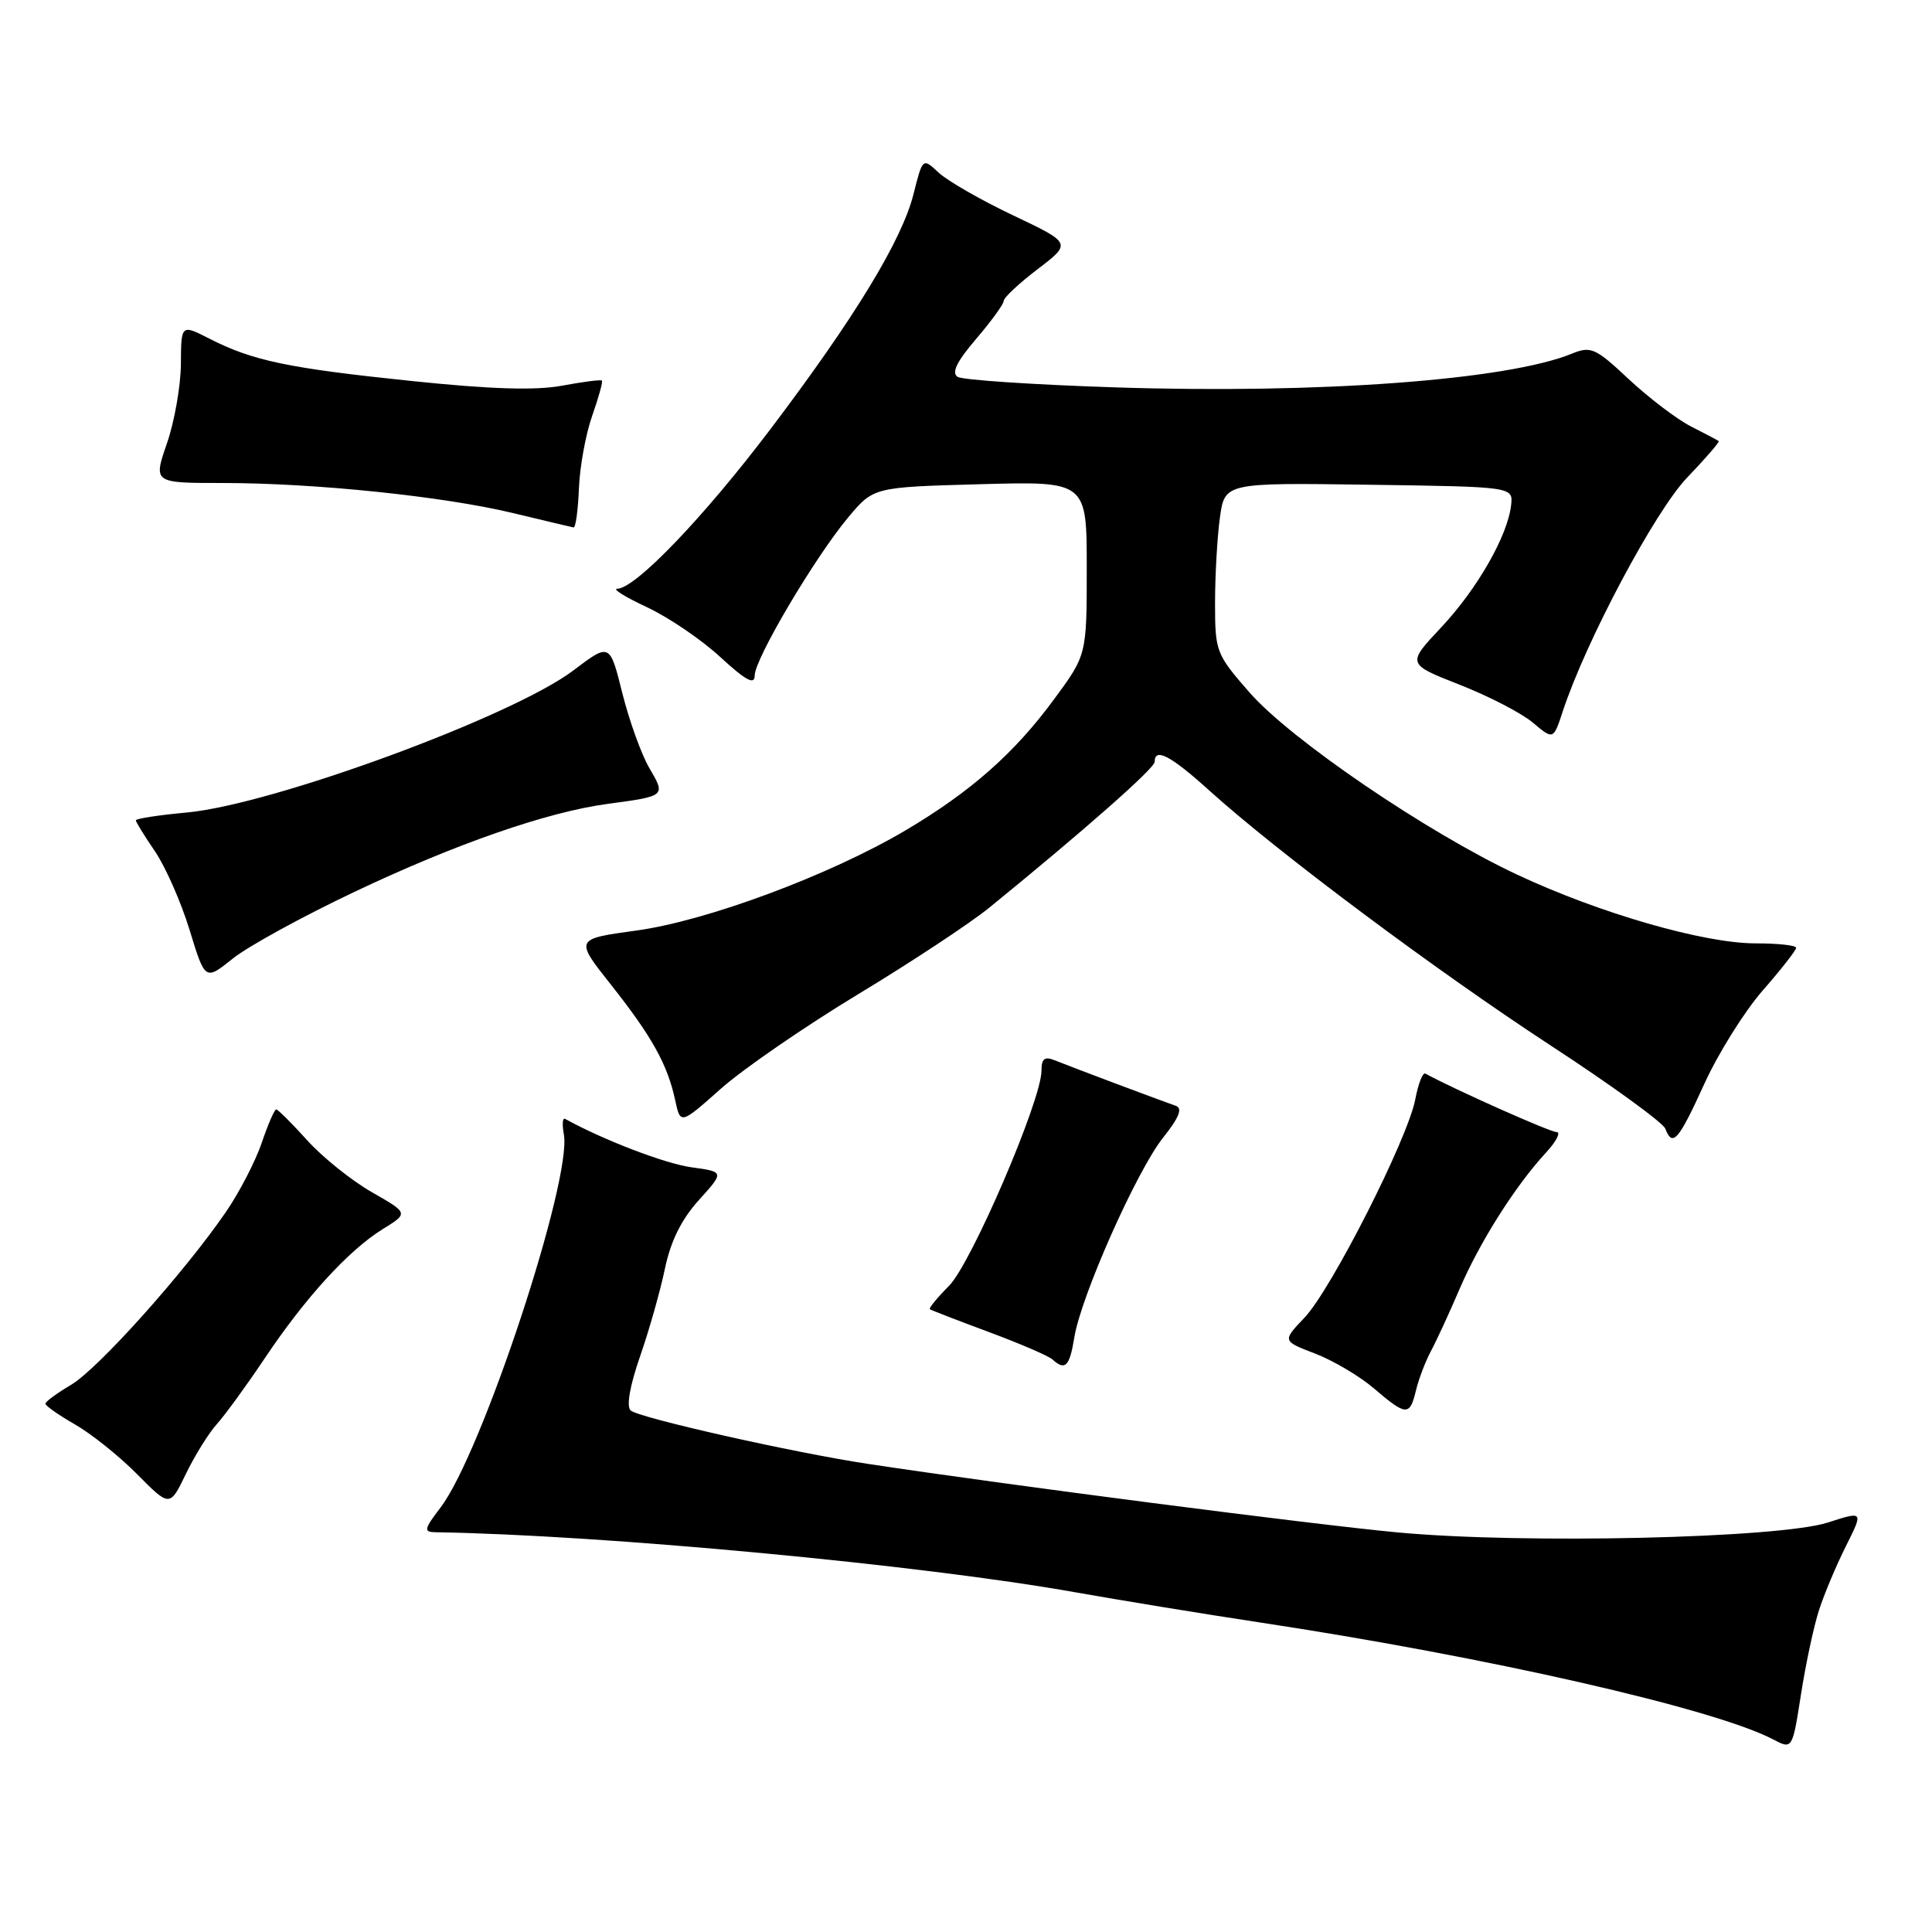 <?xml version="1.0" encoding="UTF-8" standalone="no"?>
<!DOCTYPE svg PUBLIC "-//W3C//DTD SVG 1.1//EN" "http://www.w3.org/Graphics/SVG/1.1/DTD/svg11.dtd" >
<svg xmlns="http://www.w3.org/2000/svg" xmlns:xlink="http://www.w3.org/1999/xlink" version="1.1" viewBox="0 0 256 256">
 <g >
 <path fill="currentColor"
d=" M 241.03 213.35 C 241.71 211.23 243.32 207.41 244.60 204.86 C 246.92 200.22 246.92 200.22 242.21 201.74 C 235.74 203.83 201.85 204.61 185.16 203.05 C 174.01 202.01 133.20 196.73 115.00 193.97 C 105.06 192.47 84.62 187.86 83.56 186.89 C 82.98 186.36 83.46 183.61 84.80 179.76 C 86.00 176.32 87.48 171.09 88.10 168.13 C 88.86 164.47 90.29 161.58 92.60 159.02 C 95.99 155.27 95.99 155.27 91.60 154.67 C 88.14 154.19 80.00 151.08 74.88 148.26 C 74.54 148.07 74.47 148.98 74.71 150.28 C 75.85 156.23 63.86 192.56 58.39 199.73 C 56.18 202.63 56.10 203.00 57.70 203.03 C 79.83 203.38 121.97 207.33 142.50 210.99 C 148.55 212.06 159.51 213.86 166.85 214.97 C 197.01 219.53 227.16 226.40 234.93 230.47 C 237.50 231.82 237.50 231.82 238.64 224.51 C 239.27 220.48 240.34 215.46 241.03 213.35 Z  M 28.75 188.68 C 29.83 187.48 32.67 183.58 35.06 180.01 C 40.45 171.95 46.19 165.67 50.69 162.88 C 54.14 160.75 54.14 160.75 49.27 157.97 C 46.60 156.44 42.74 153.35 40.71 151.10 C 38.67 148.84 36.82 147.00 36.60 147.00 C 36.37 147.00 35.50 149.01 34.67 151.46 C 33.83 153.92 31.69 158.04 29.91 160.63 C 24.37 168.68 12.97 181.41 9.41 183.50 C 7.55 184.60 6.02 185.72 6.02 186.00 C 6.02 186.28 7.77 187.50 9.91 188.73 C 12.06 189.95 15.77 192.92 18.16 195.33 C 22.50 199.71 22.50 199.71 24.64 195.28 C 25.82 192.85 27.67 189.87 28.75 188.68 Z  M 187.62 184.25 C 187.98 182.74 188.88 180.38 189.62 179.00 C 190.36 177.62 192.06 173.93 193.41 170.78 C 196.07 164.58 200.79 157.13 204.83 152.75 C 206.23 151.24 206.86 150.00 206.24 150.00 C 205.38 150.00 192.83 144.41 188.87 142.26 C 188.52 142.07 187.93 143.58 187.54 145.63 C 186.57 150.83 176.41 170.86 172.85 174.60 C 169.91 177.69 169.91 177.69 174.24 179.35 C 176.63 180.26 180.14 182.34 182.04 183.96 C 186.34 187.64 186.80 187.66 187.62 184.25 Z  M 142.35 177.23 C 143.22 171.79 150.61 155.15 154.12 150.74 C 156.23 148.09 156.73 146.85 155.81 146.53 C 153.81 145.84 141.73 141.30 139.75 140.49 C 138.41 139.95 138.00 140.28 138.00 141.89 C 138.00 145.78 128.71 167.40 125.76 170.37 C 124.19 171.95 123.04 173.35 123.21 173.48 C 123.37 173.60 126.88 174.96 131.00 176.49 C 135.12 178.02 138.93 179.66 139.45 180.13 C 141.14 181.67 141.73 181.07 142.35 177.23 Z  M 225.85 143.58 C 227.69 139.54 231.18 133.97 233.60 131.21 C 236.02 128.44 238.00 125.91 238.00 125.59 C 238.00 125.26 235.58 125.00 232.61 125.00 C 225.77 125.00 211.96 121.02 201.02 115.89 C 189.10 110.30 171.05 98.02 165.59 91.78 C 161.13 86.68 161.00 86.35 161.00 79.91 C 161.00 76.26 161.29 71.18 161.64 68.62 C 162.28 63.96 162.28 63.96 181.39 64.23 C 200.50 64.50 200.50 64.50 200.23 66.93 C 199.78 70.99 195.75 78.03 190.96 83.14 C 186.41 87.98 186.41 87.98 193.41 90.73 C 197.27 92.24 201.63 94.50 203.12 95.76 C 205.83 98.04 205.83 98.04 207.07 94.27 C 210.12 84.98 219.30 67.72 223.55 63.29 C 225.99 60.74 227.88 58.56 227.74 58.45 C 227.61 58.34 225.97 57.47 224.09 56.52 C 222.22 55.57 218.51 52.75 215.85 50.27 C 211.39 46.09 210.81 45.83 208.26 46.87 C 199.67 50.37 174.71 52.21 147.81 51.33 C 136.98 50.98 127.57 50.35 126.90 49.94 C 126.04 49.41 126.76 47.93 129.34 44.91 C 131.35 42.56 133.00 40.29 133.00 39.87 C 133.00 39.44 135.02 37.55 137.50 35.66 C 142.00 32.22 142.00 32.22 134.25 28.54 C 129.99 26.52 125.55 23.97 124.38 22.88 C 122.26 20.90 122.26 20.90 121.05 25.70 C 119.51 31.83 113.29 42.05 102.13 56.81 C 93.23 68.57 84.19 77.99 81.79 78.01 C 81.08 78.02 82.84 79.11 85.69 80.44 C 88.55 81.77 92.94 84.75 95.44 87.06 C 98.83 90.18 100.00 90.81 100.00 89.51 C 100.00 87.31 108.02 73.77 112.42 68.52 C 115.76 64.55 115.76 64.55 129.88 64.16 C 144.00 63.77 144.00 63.77 144.00 75.28 C 144.00 86.78 144.00 86.78 139.66 92.67 C 134.40 99.82 128.64 104.90 120.00 110.02 C 110.00 115.94 93.66 122.03 84.33 123.30 C 76.16 124.42 76.16 124.42 80.94 130.46 C 86.36 137.30 88.45 141.05 89.46 145.76 C 90.16 149.02 90.16 149.02 95.52 144.26 C 98.47 141.64 106.65 136.01 113.69 131.75 C 120.74 127.49 128.57 122.32 131.11 120.25 C 143.70 110.00 153.00 101.80 153.00 100.95 C 153.00 99.01 155.12 100.12 160.24 104.75 C 169.33 112.96 190.23 128.57 205.45 138.52 C 213.51 143.78 220.35 148.75 220.66 149.55 C 221.62 152.05 222.40 151.15 225.85 143.58 Z  M 47.00 118.16 C 60.46 111.78 72.51 107.60 80.50 106.52 C 88.23 105.48 88.22 105.49 86.05 101.79 C 84.99 99.98 83.38 95.50 82.46 91.84 C 80.80 85.18 80.80 85.18 75.97 88.84 C 67.92 94.93 36.17 106.60 24.77 107.66 C 21.05 108.00 18.00 108.47 18.00 108.70 C 18.00 108.92 19.14 110.77 20.53 112.80 C 21.92 114.84 23.99 119.53 25.12 123.22 C 27.18 129.95 27.18 129.95 30.84 127.02 C 32.85 125.40 40.12 121.42 47.00 118.16 Z  M 76.71 64.74 C 76.82 61.86 77.61 57.52 78.47 55.09 C 79.32 52.67 79.90 50.57 79.76 50.43 C 79.62 50.28 77.25 50.59 74.50 51.10 C 70.98 51.76 65.06 51.58 54.50 50.48 C 38.21 48.79 33.50 47.81 27.76 44.88 C 24.00 42.96 24.00 42.96 23.97 48.23 C 23.95 51.13 23.12 55.86 22.12 58.75 C 20.31 64.00 20.31 64.00 29.48 64.00 C 41.73 64.00 58.78 65.77 68.00 67.99 C 72.12 68.98 75.72 69.84 76.00 69.89 C 76.28 69.94 76.59 67.62 76.71 64.74 Z "/>
</g>
</svg>